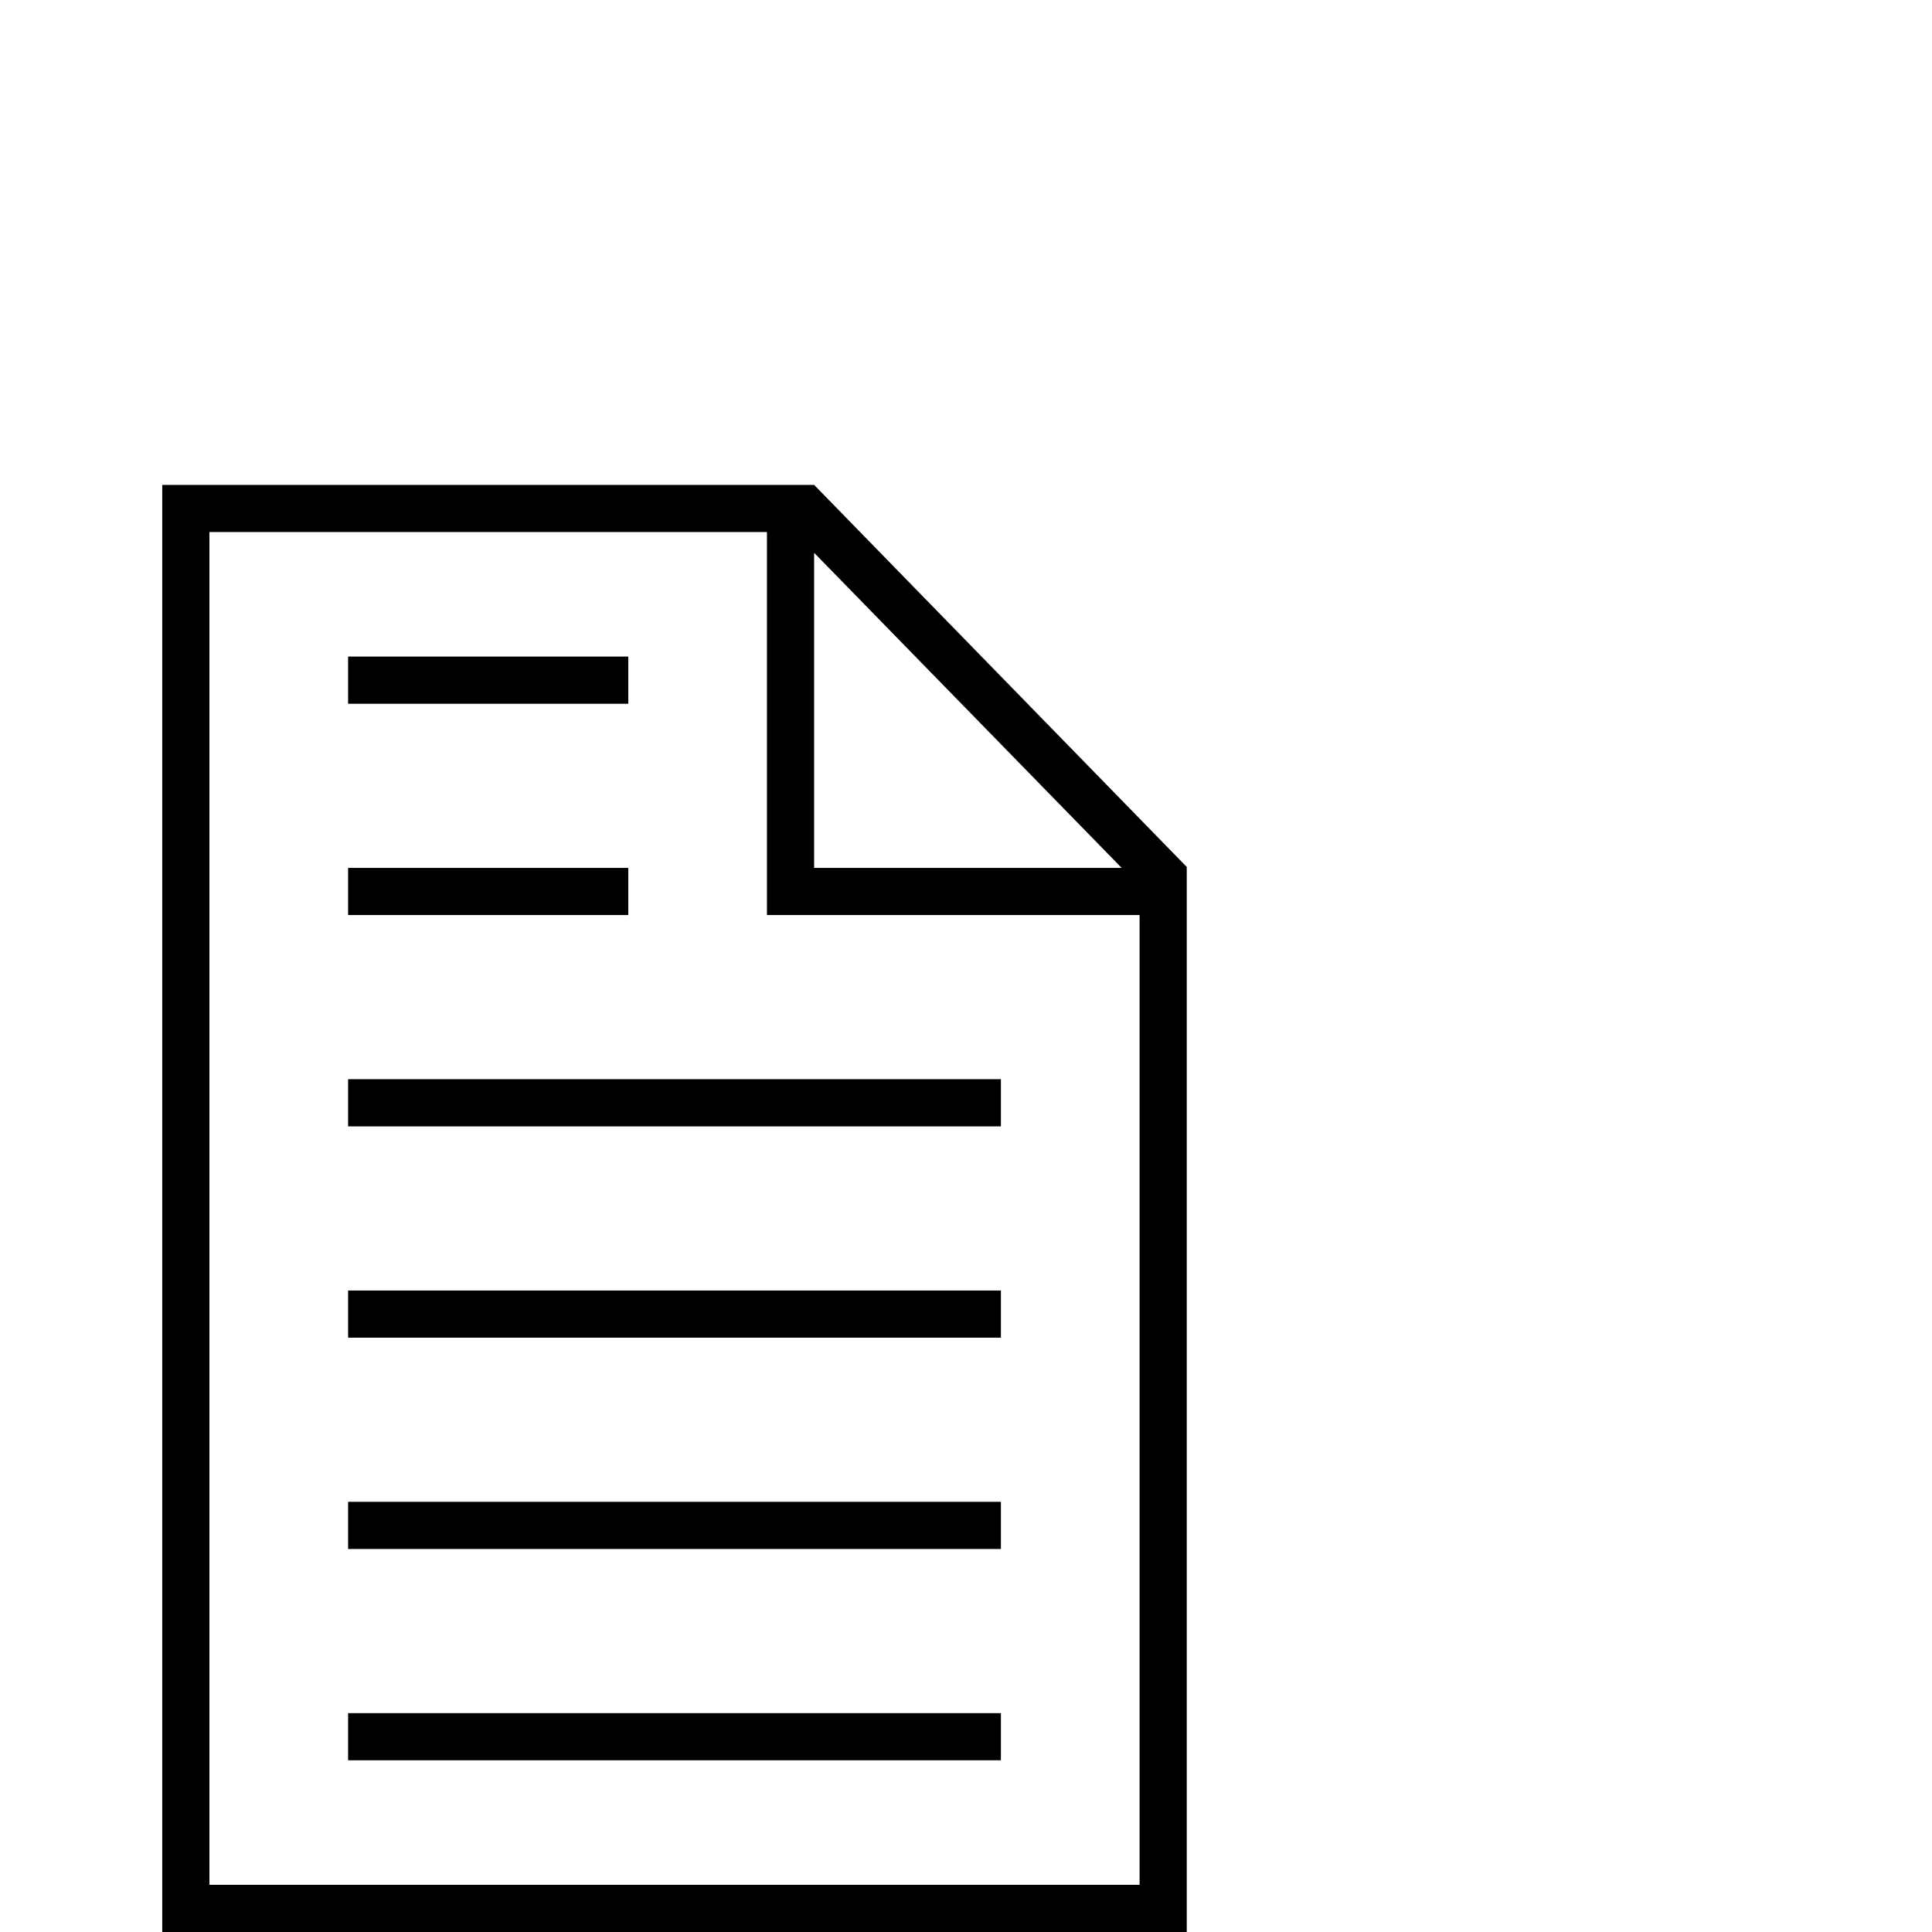 <?xml version="1.0" standalone="no"?>
<!DOCTYPE svg PUBLIC "-//W3C//DTD SVG 1.1//EN" "http://www.w3.org/Graphics/SVG/1.1/DTD/svg11.dtd" >
<svg viewBox="0 -442 2048 2048">
  <g transform="matrix(1 0 0 -1 0 1606)">
   <path fill="currentColor"
d="M1258 0h-1086v1534h691l395 -405v-1129zM1189 1128l-326 334v-334h326zM1208 50v1028h-395v406h-591v-1434h986zM666 1302h-297v50h297v-50zM666 1078h-297v50h297v-50zM1061 854h-692v50h692v-50zM1061 630h-692v50h692v-50zM1061 406h-692v50h692v-50zM1061 182h-692
v50h692v-50z" />
  </g>

</svg>
